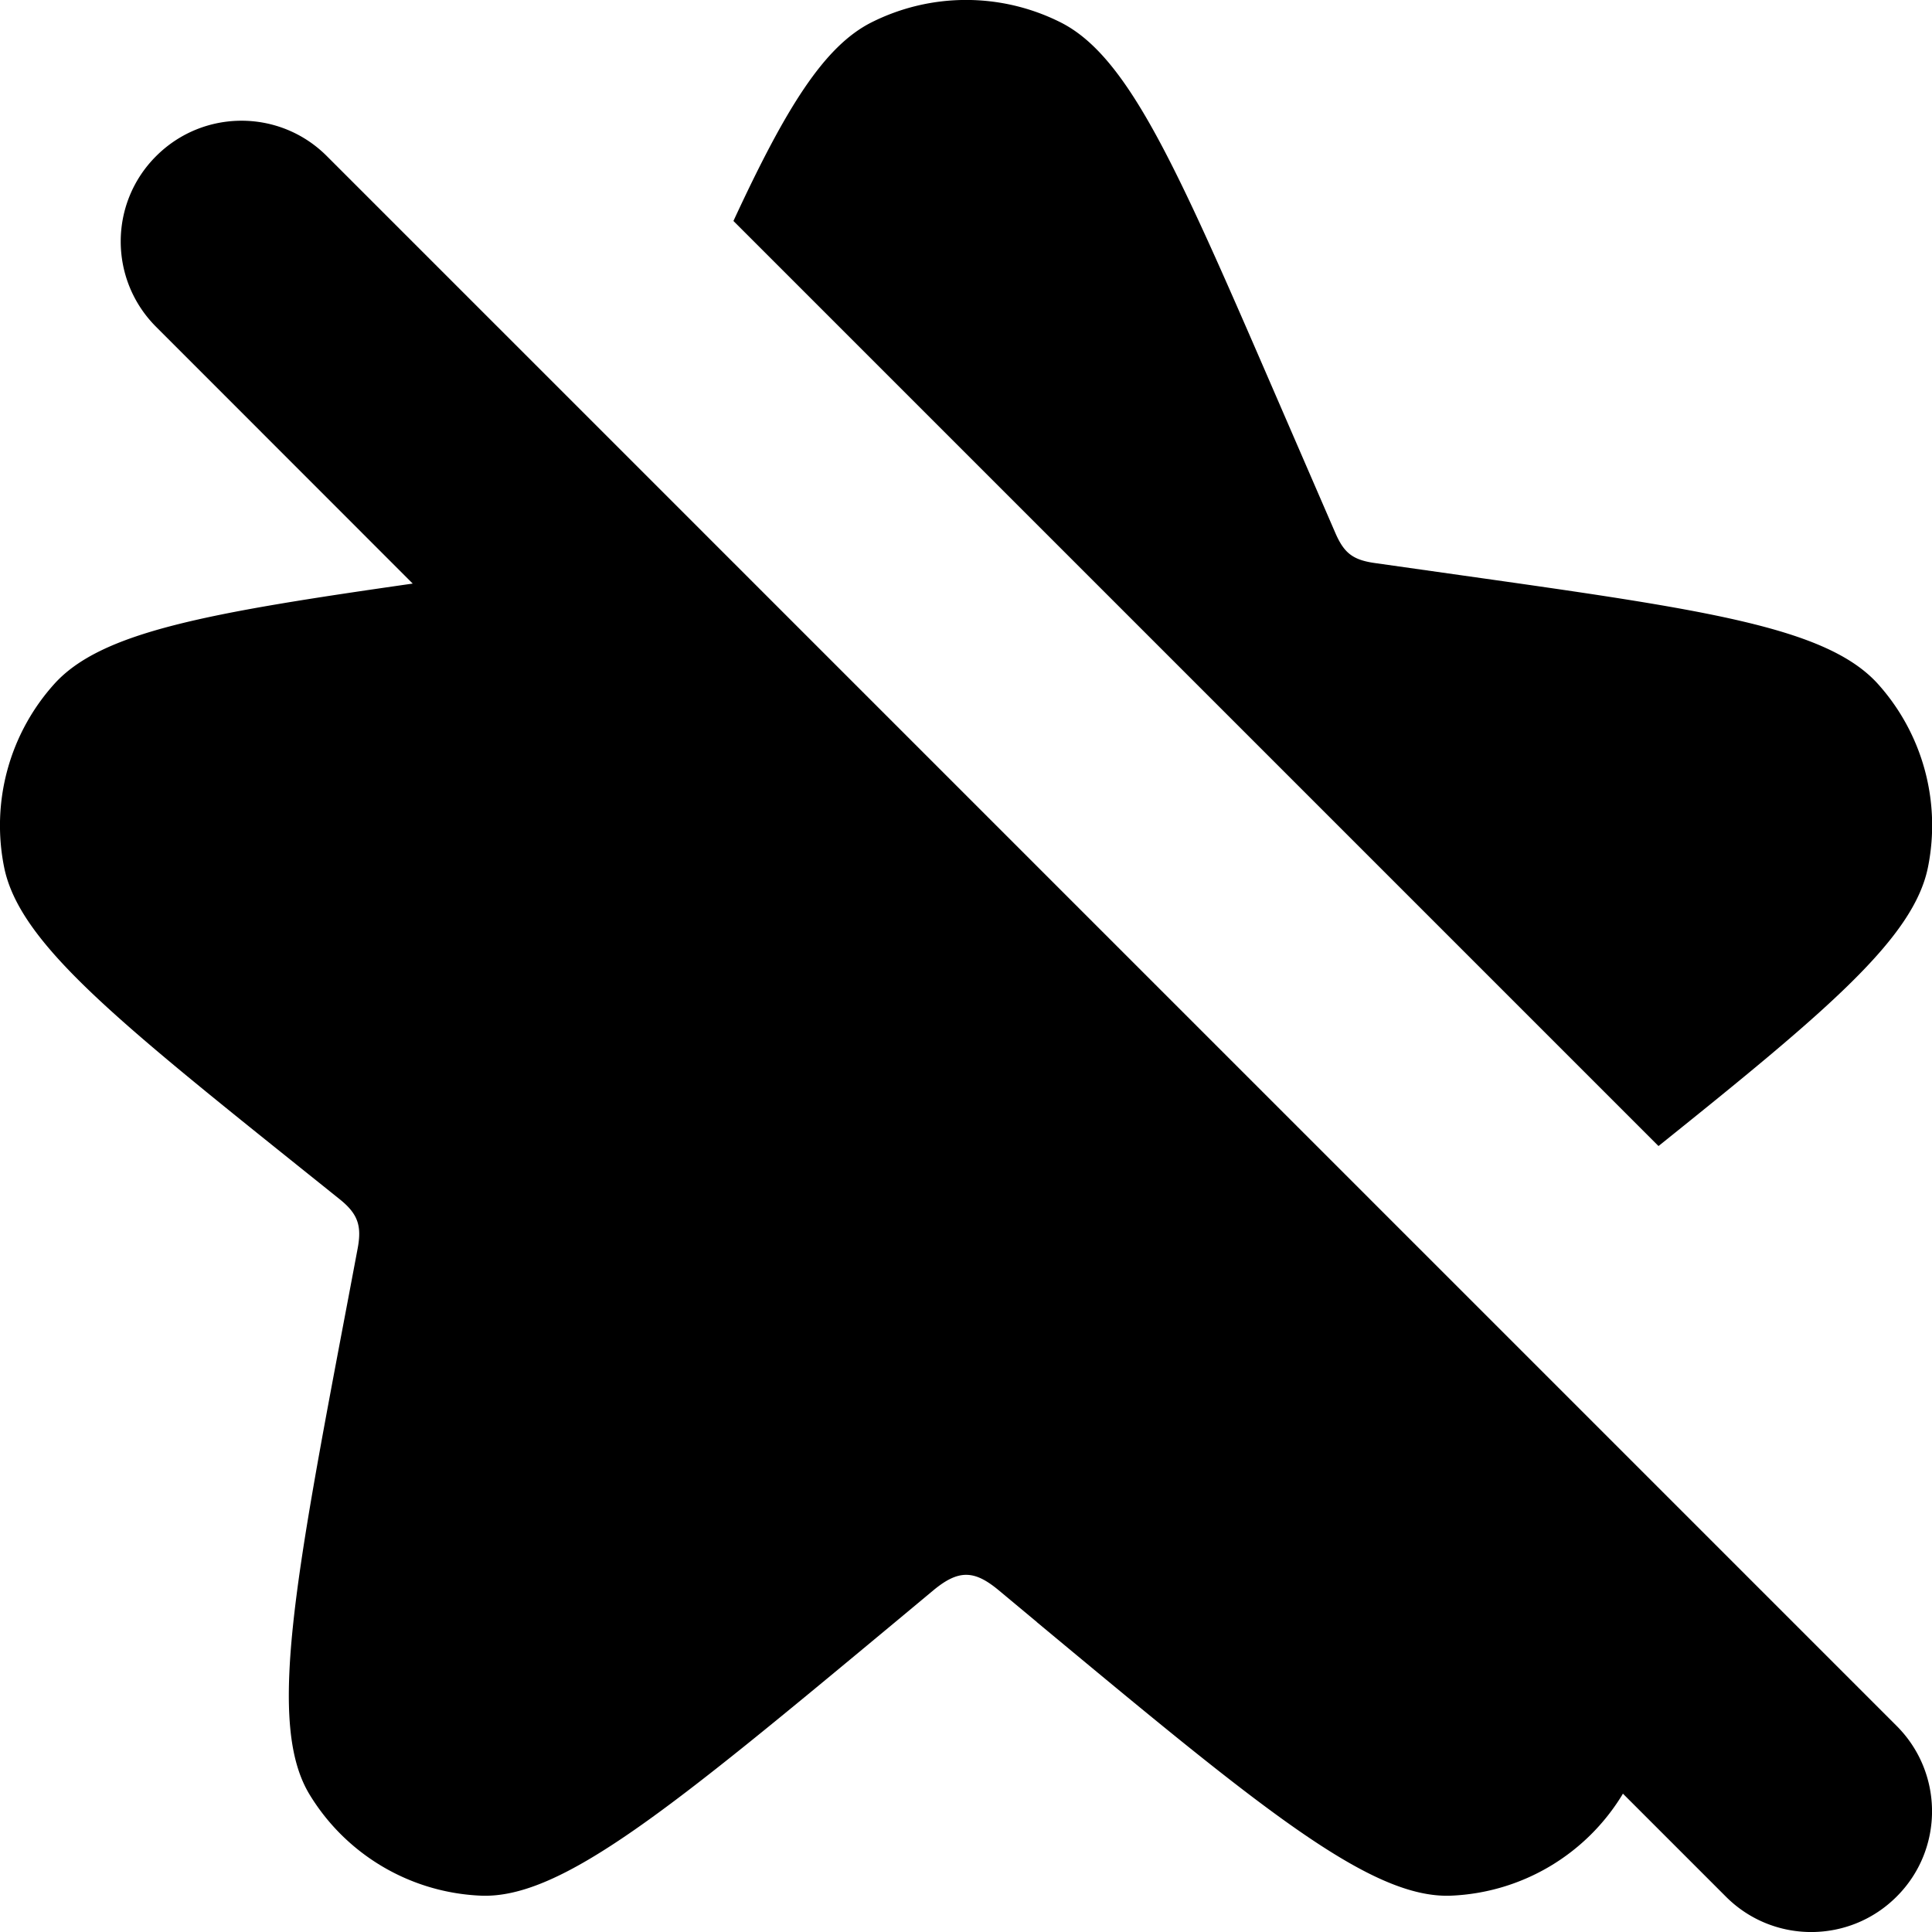 <svg xmlns="http://www.w3.org/2000/svg" width="16" height="16" fill="none" viewBox="0 0 16 16"><path fill="currentColor" d="m8.588 13.434-.317-.264c-.2-.166-.33-.175-.541 0l-.317.264c-1.84 1.529-2.76 2.294-3.432 2.265a1.746 1.746 0 0 1-1.417-.837c-.35-.575-.127-1.752.319-4.104l.079-.419c.035-.187.003-.287-.152-.41l-.257-.206C.957 8.444.159 7.805.034 7.181a1.752 1.752 0 0 1 .414-1.515c.389-.434 1.271-.59 2.97-.833L1.293 2.707c-.391-.391-.391-1.024 0-1.414.391-.391 1.024-.391 1.414 0l13 13c.391.391.391 1.024 0 1.414-.391.391-1.024.391-1.414 0l-.853-.853-.004.008a1.746 1.746 0 0 1-1.417.837c-.672.029-1.592-.736-3.432-2.265Zm1.976-10.162.494 1.14c.072.166.143.225.329.251l.706.1c2.023.286 3.034.429 3.46.902a1.752 1.752 0 0 1 .414 1.515c-.117.586-.827 1.184-2.232 2.311l-7.661-7.661c.431-.93.748-1.446 1.144-1.645a1.744 1.744 0 0 1 1.565 0c.567.285.972 1.219 1.781 3.087Z"/></svg>
